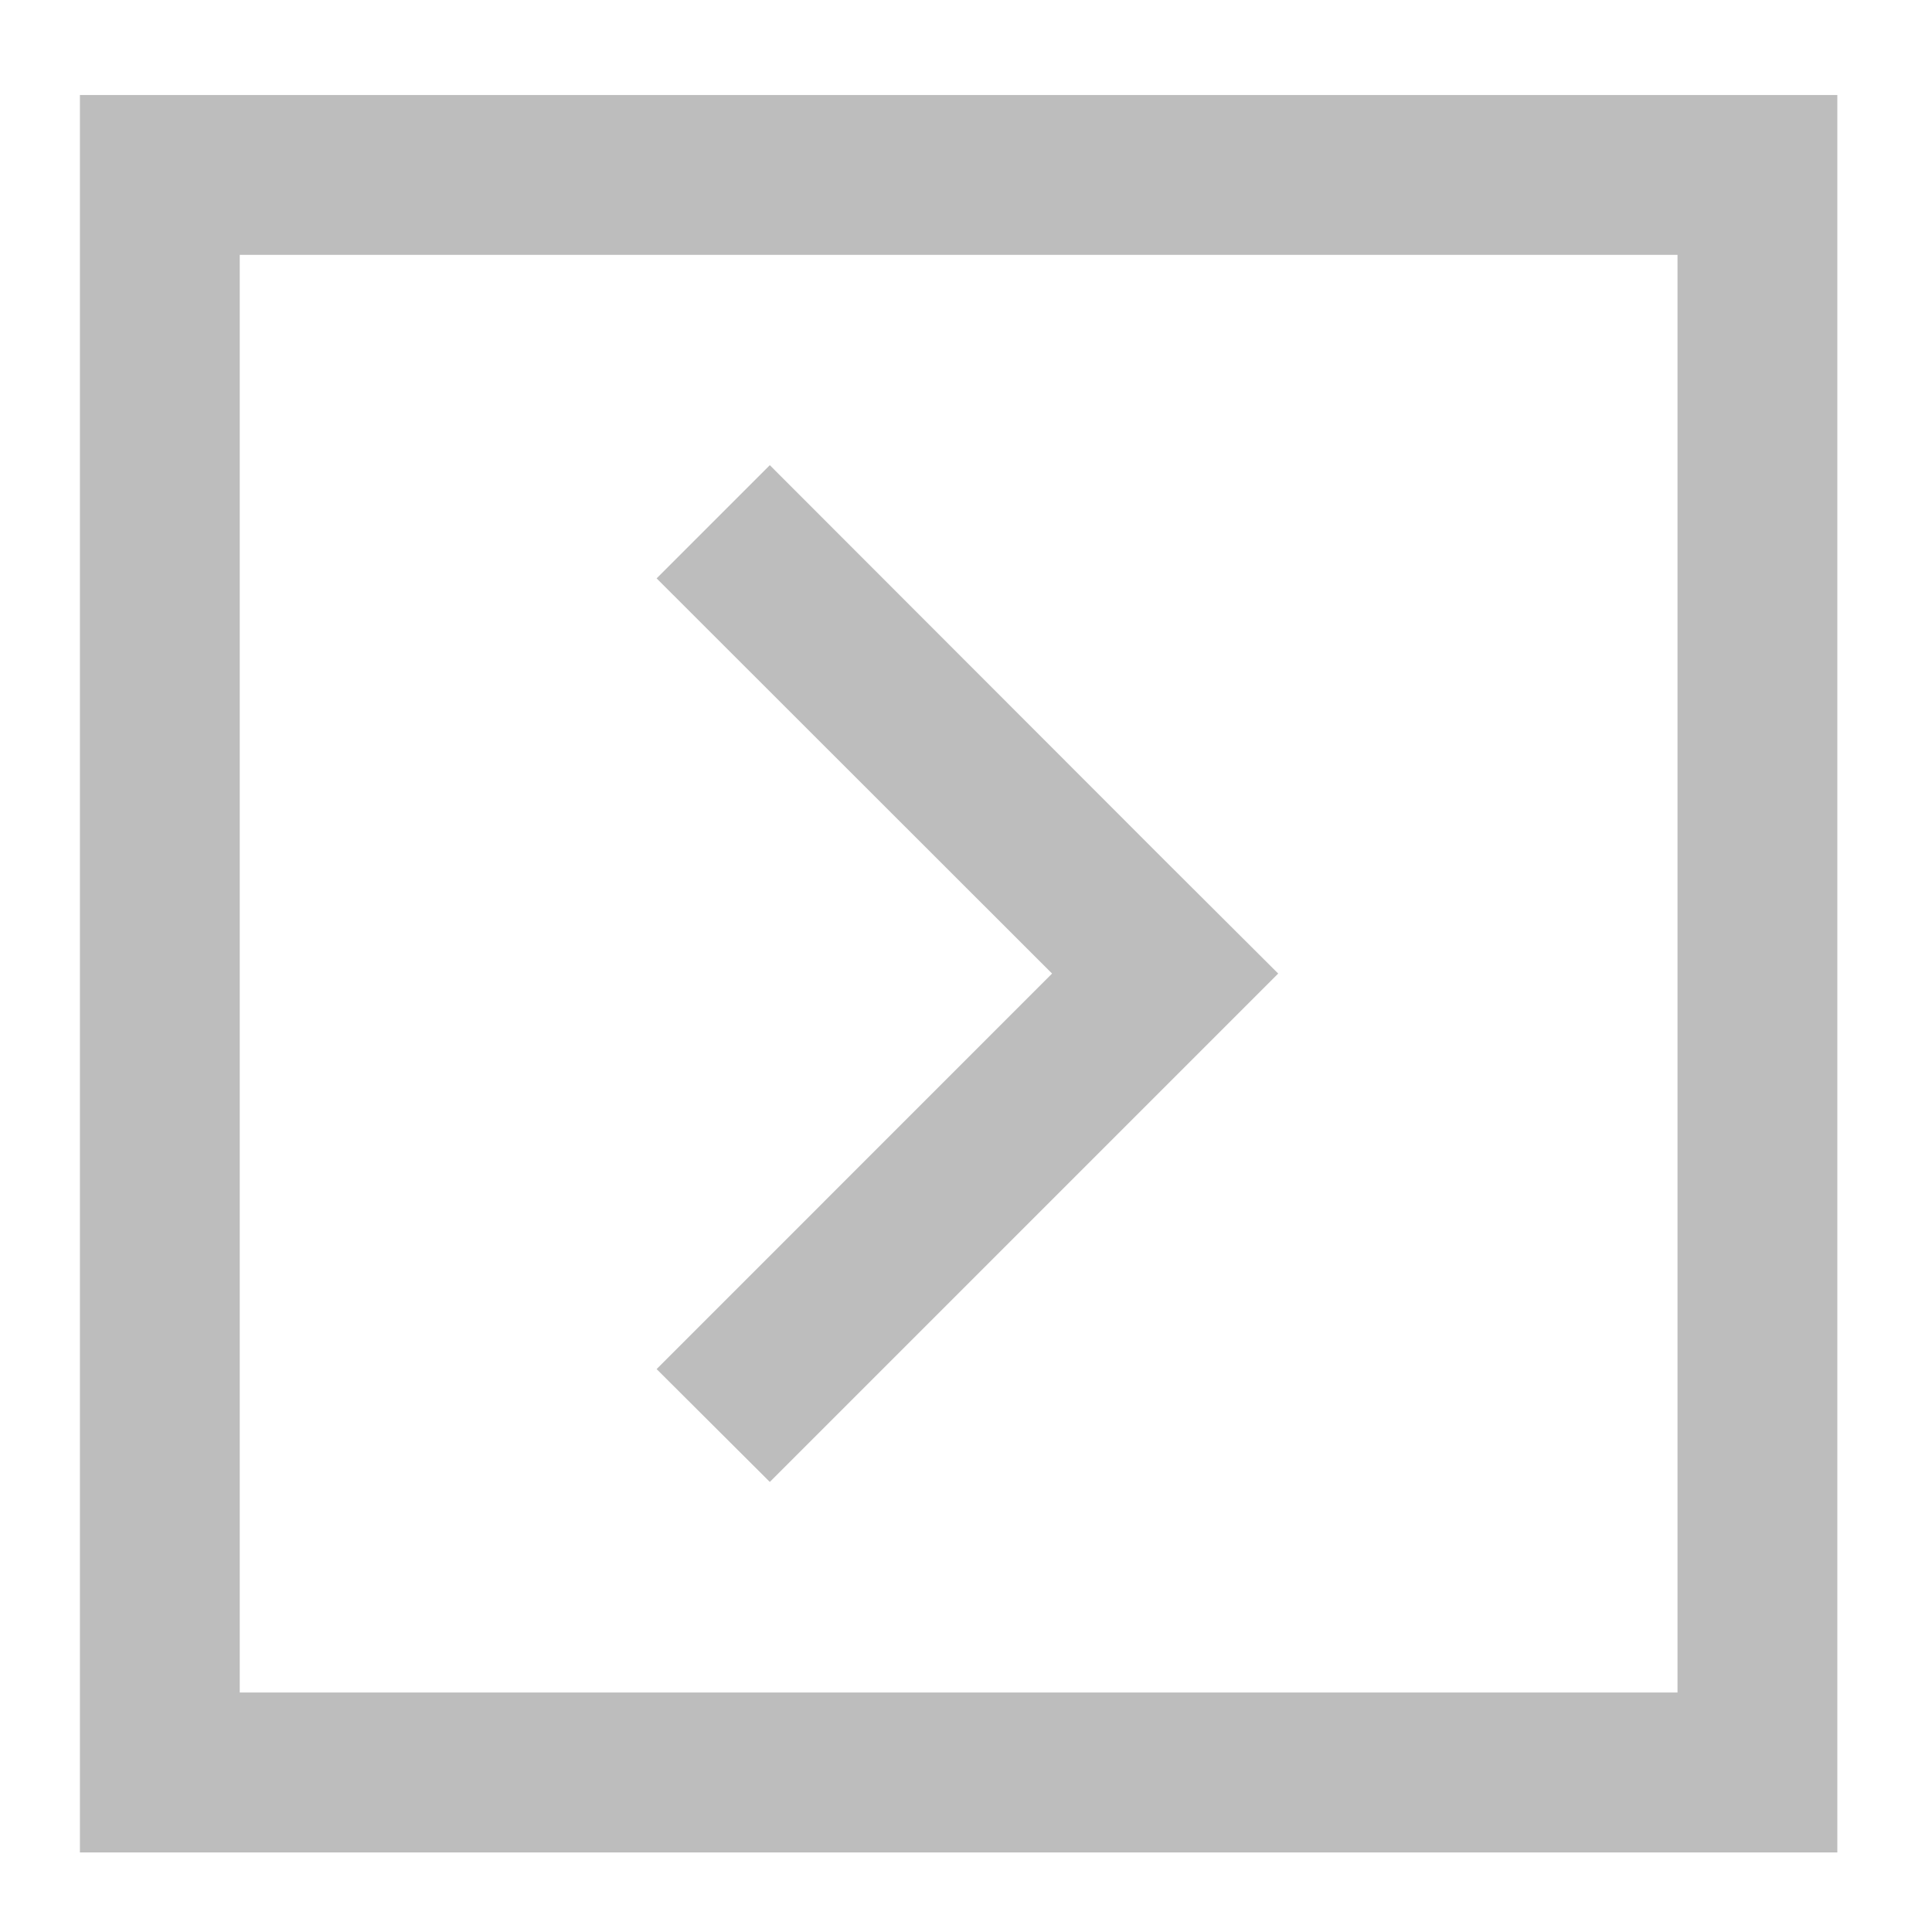 <?xml version="1.0" encoding="UTF-8"?>
<svg xmlns="http://www.w3.org/2000/svg" xmlns:xlink="http://www.w3.org/1999/xlink" width="22pt" height="22pt" viewBox="0 0 22 22" version="1.1">
<g id="surface1">
<path style=" stroke:none;fill-rule:nonzero;fill:rgb(74.118%,74.118%,74.118%);fill-opacity:1;" d="M 0.91 1.082 L 0.91 21.094 L 20.922 21.094 L 20.922 1.082 Z M 2.73 2.902 L 19.102 2.902 L 19.102 19.273 L 2.73 19.273 Z M 2.73 2.902 "/>
<path style=" stroke:none;fill-rule:nonzero;fill:rgb(74.118%,74.118%,74.118%);fill-opacity:1;" d="M 8.766 16.875 L 14.555 11.086 L 13.266 9.801 L 8.766 5.297 L 7.477 6.586 L 11.98 11.086 L 7.477 15.59 Z M 8.766 16.875 "/>
</g>
</svg>
